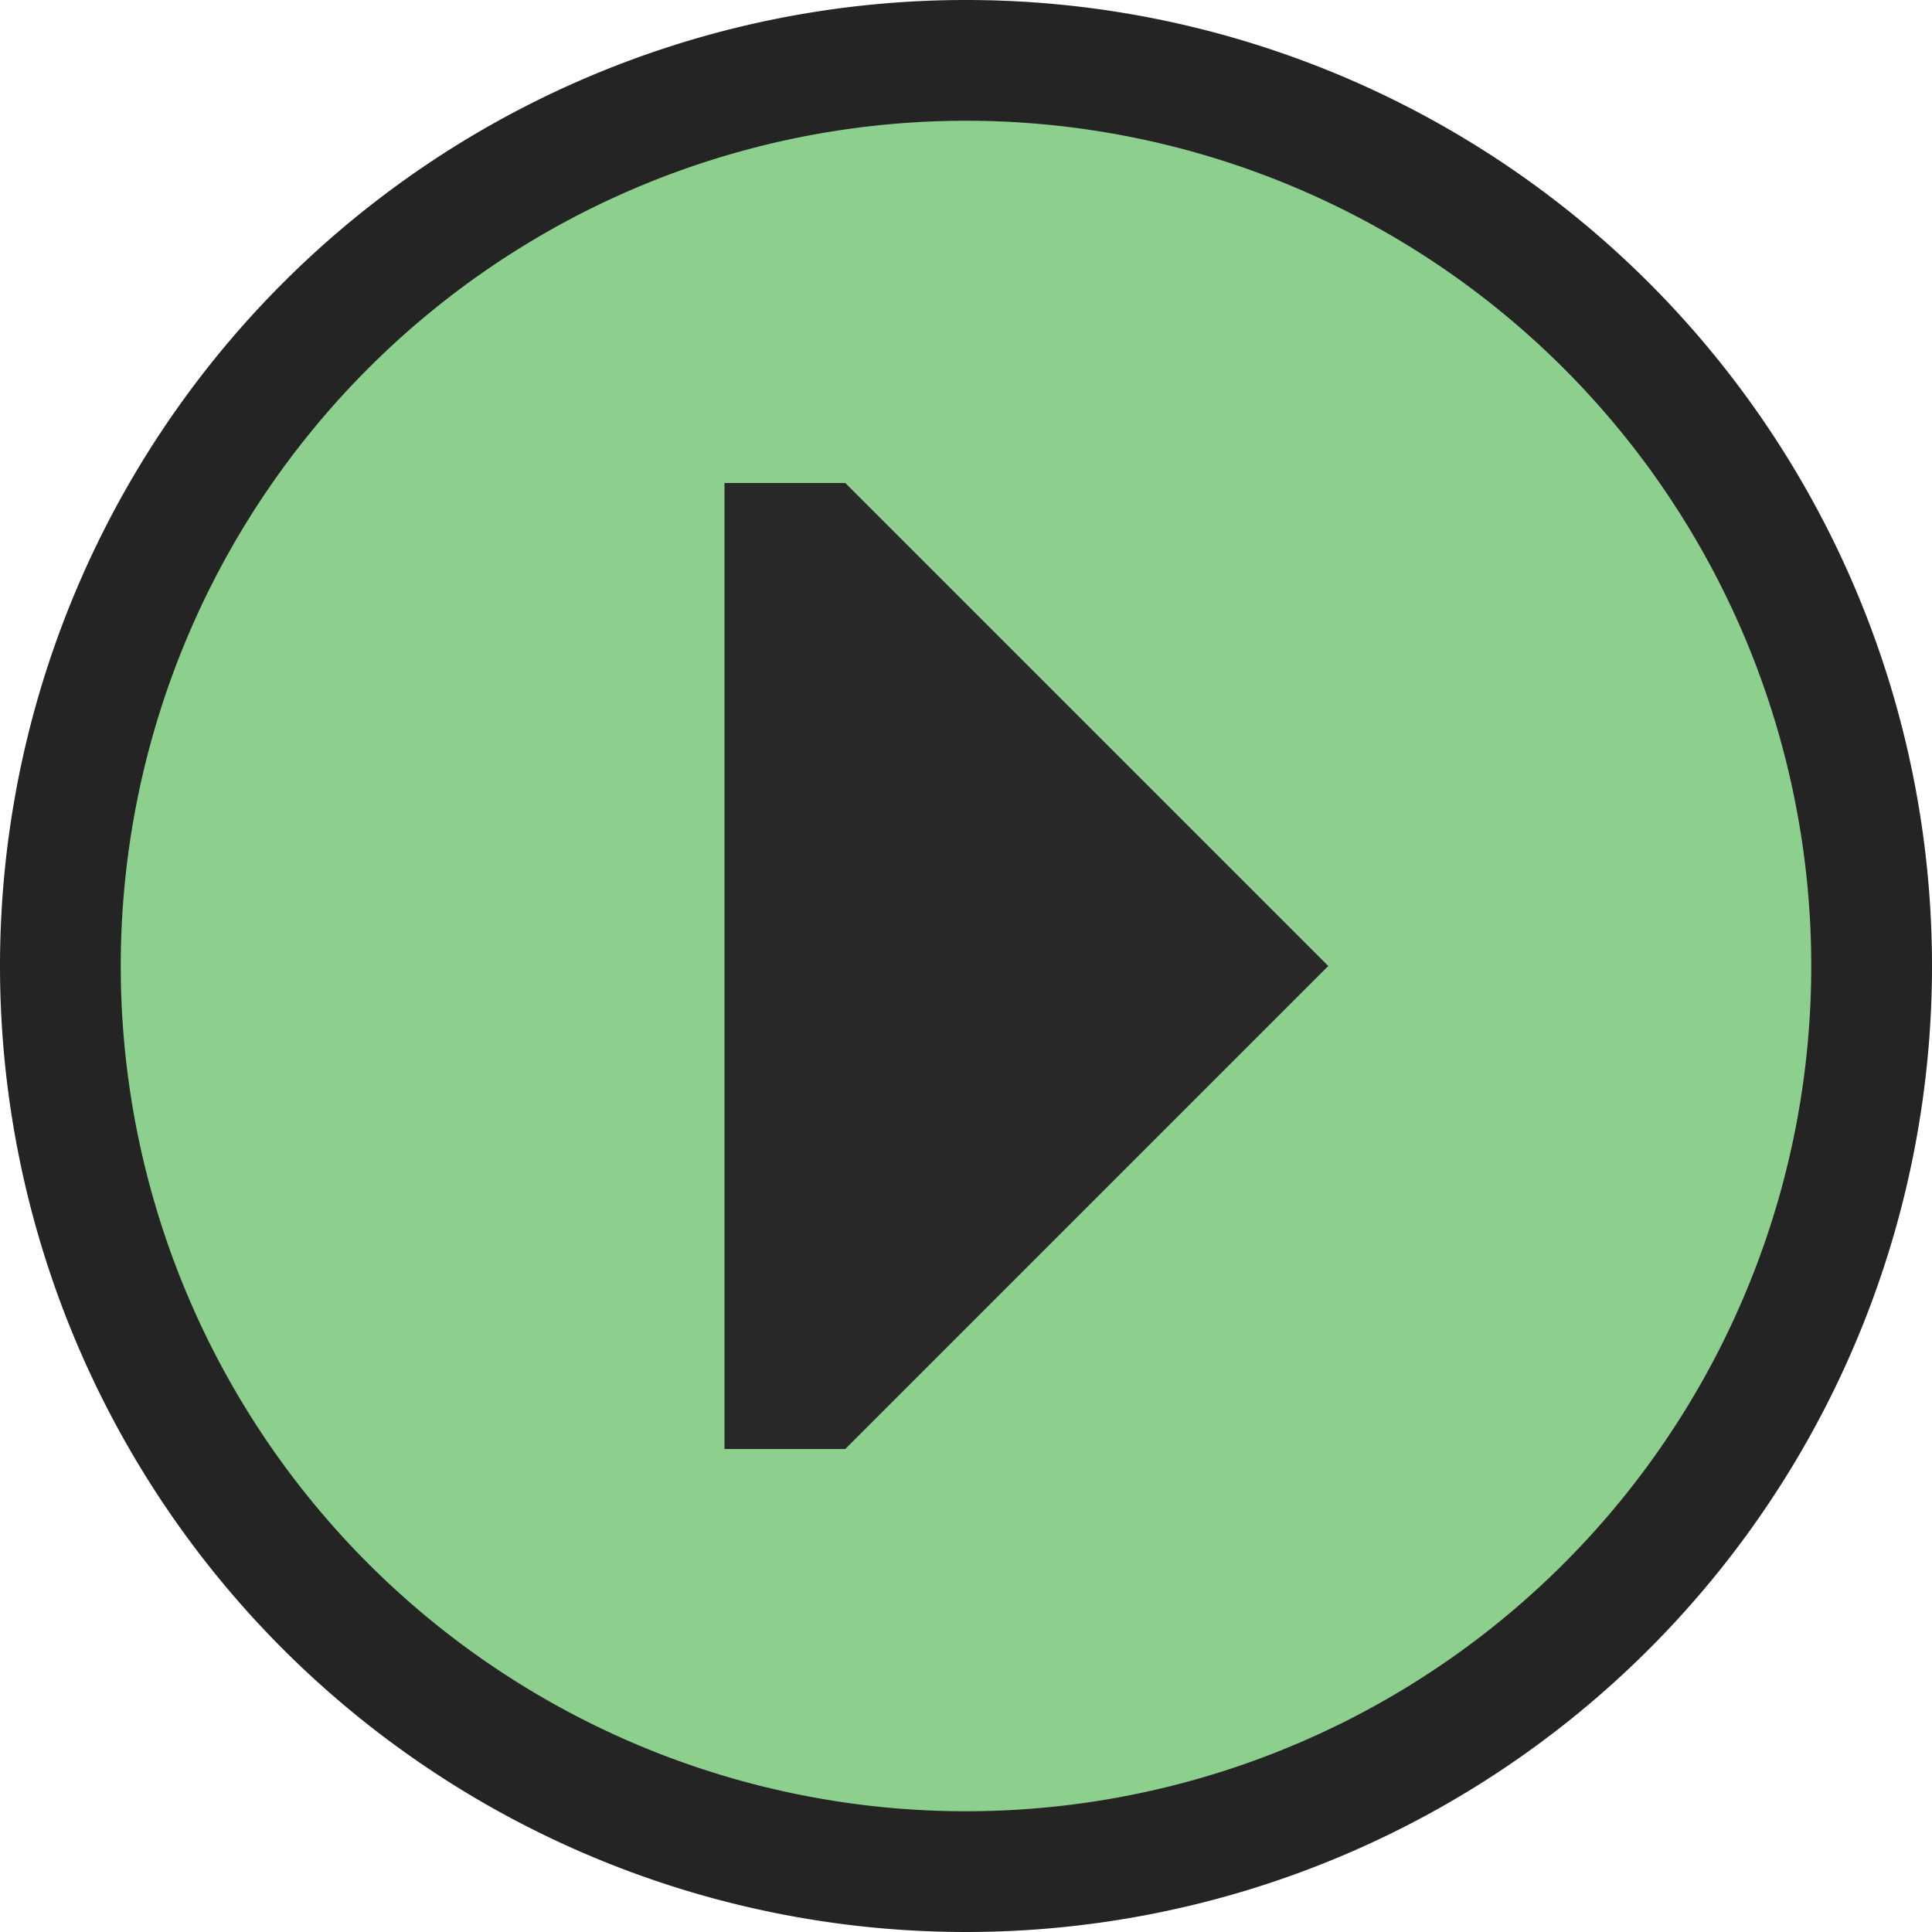 <svg ti:v="1" width="16" height="16" viewBox="0 0 16 16" xmlns="http://www.w3.org/2000/svg" xmlns:ti="urn:schemas-jetbrains-com:tisvg"><rect id="frame" width="16" height="16" fill="none"/><g fill-rule="evenodd"><path d="M16 8A8 8 0 1 1 0 8a8 8 0 0 1 16 0z" fill="#242424"/><path d="M15 8A7 7 0 1 1 1 8a7 7 0 0 1 14 0z" fill="#8DCF8D"/><path d="M6 4v8h1l4-4-4-4H6z" fill="#282828"/></g></svg>